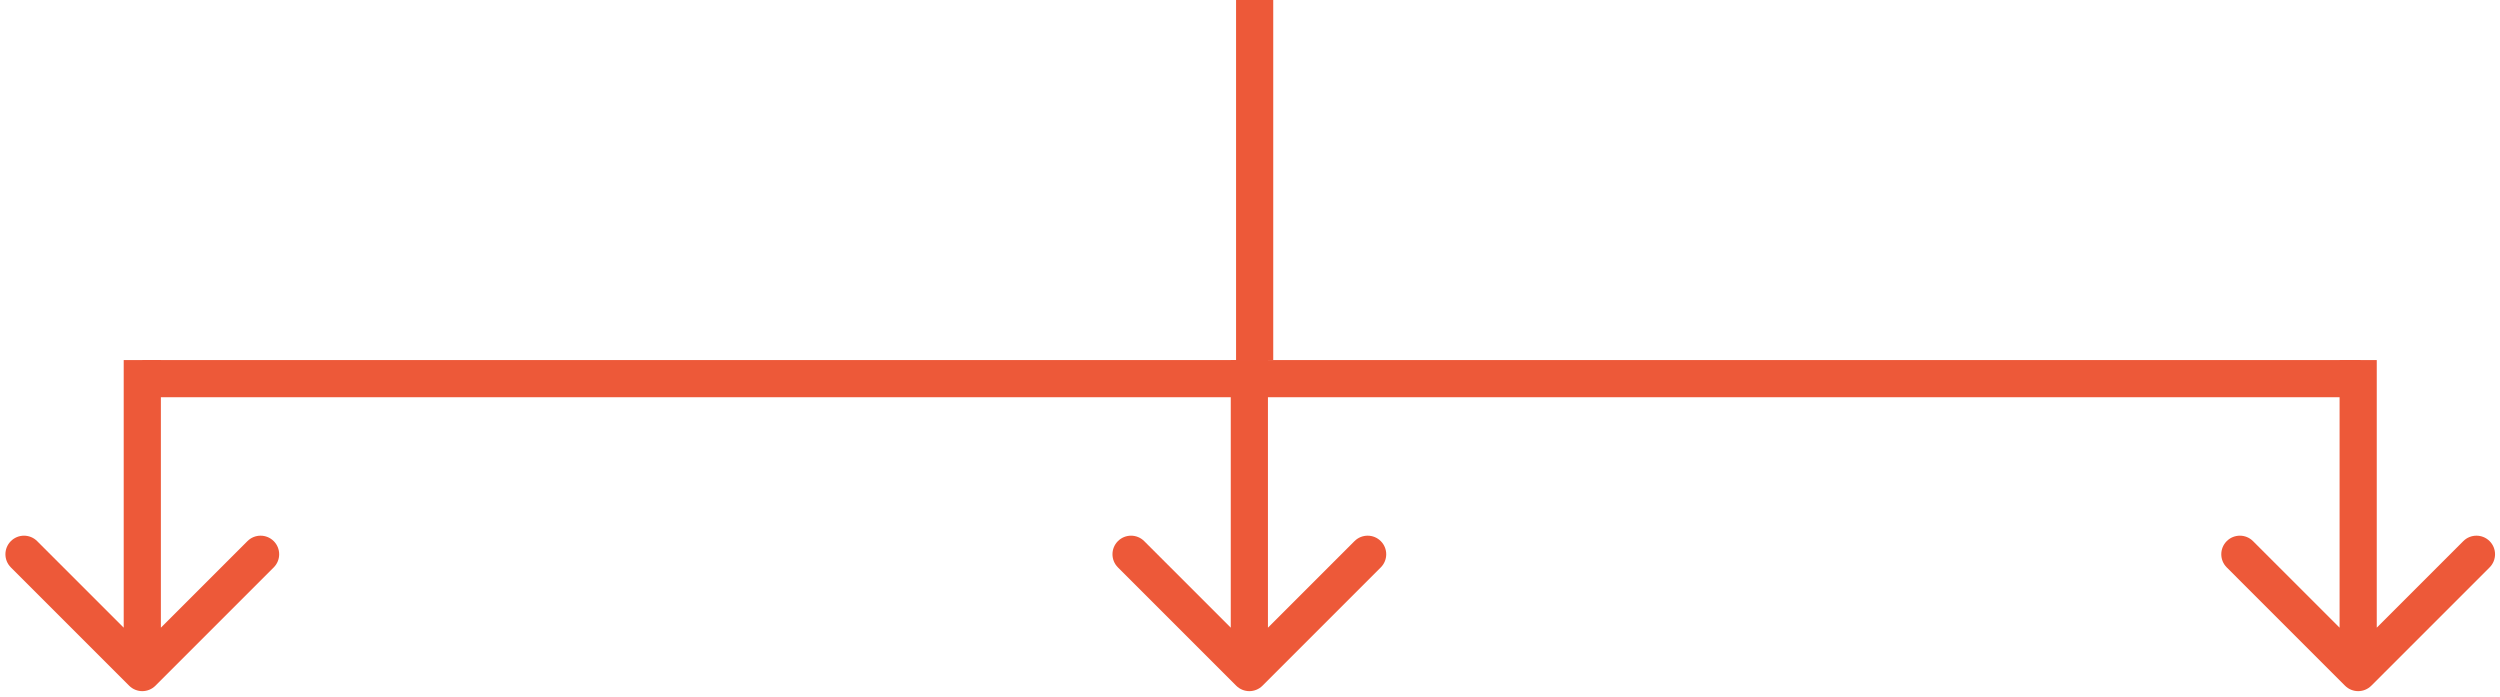 <svg width="269" height="75" viewBox="0 0 269 75" fill="none" xmlns="http://www.w3.org/2000/svg">
<path d="M133.016 73.781C133.797 74.562 135.063 74.562 135.844 73.781L148.572 61.053C149.353 60.272 149.353 59.006 148.572 58.225C147.791 57.444 146.525 57.444 145.744 58.225L134.43 69.538L123.116 58.225C122.335 57.444 121.069 57.444 120.288 58.225C119.507 59.006 119.507 60.272 120.288 61.053L133.016 73.781ZM132.43 38.742L132.43 72.367L136.43 72.367L136.43 38.742L132.43 38.742Z" fill="#ED5939"/>
<path d="M13.897 73.781C14.678 74.562 15.944 74.562 16.725 73.781L29.453 61.053C30.234 60.272 30.234 59.006 29.453 58.225C28.672 57.444 27.406 57.444 26.625 58.225L15.311 69.538L3.997 58.225C3.216 57.444 1.95 57.444 1.169 58.225C0.388 59.006 0.388 60.272 1.169 61.053L13.897 73.781ZM13.311 38.742L13.311 72.367L17.311 72.367L17.311 38.742L13.311 38.742Z" fill="#ED5939"/>
<path d="M252.324 73.781C253.105 74.562 254.372 74.562 255.153 73.781L267.881 61.053C268.662 60.272 268.662 59.006 267.881 58.225C267.1 57.444 265.833 57.444 265.052 58.225L253.739 69.538L242.425 58.225C241.644 57.444 240.378 57.444 239.597 58.225C238.815 59.006 238.815 60.272 239.597 61.053L252.324 73.781ZM251.739 38.742L251.739 72.367L255.739 72.367L255.739 38.742L251.739 38.742Z" fill="#ED5939"/>
<line x1="254" y1="40.742" x2="15.311" y2="40.742" stroke="#ED5939" stroke-width="4"/>
<line x1="135" y1="-1.95837e-07" x2="135" y2="38.742" stroke="#ED5939" stroke-width="4"/>
</svg>
